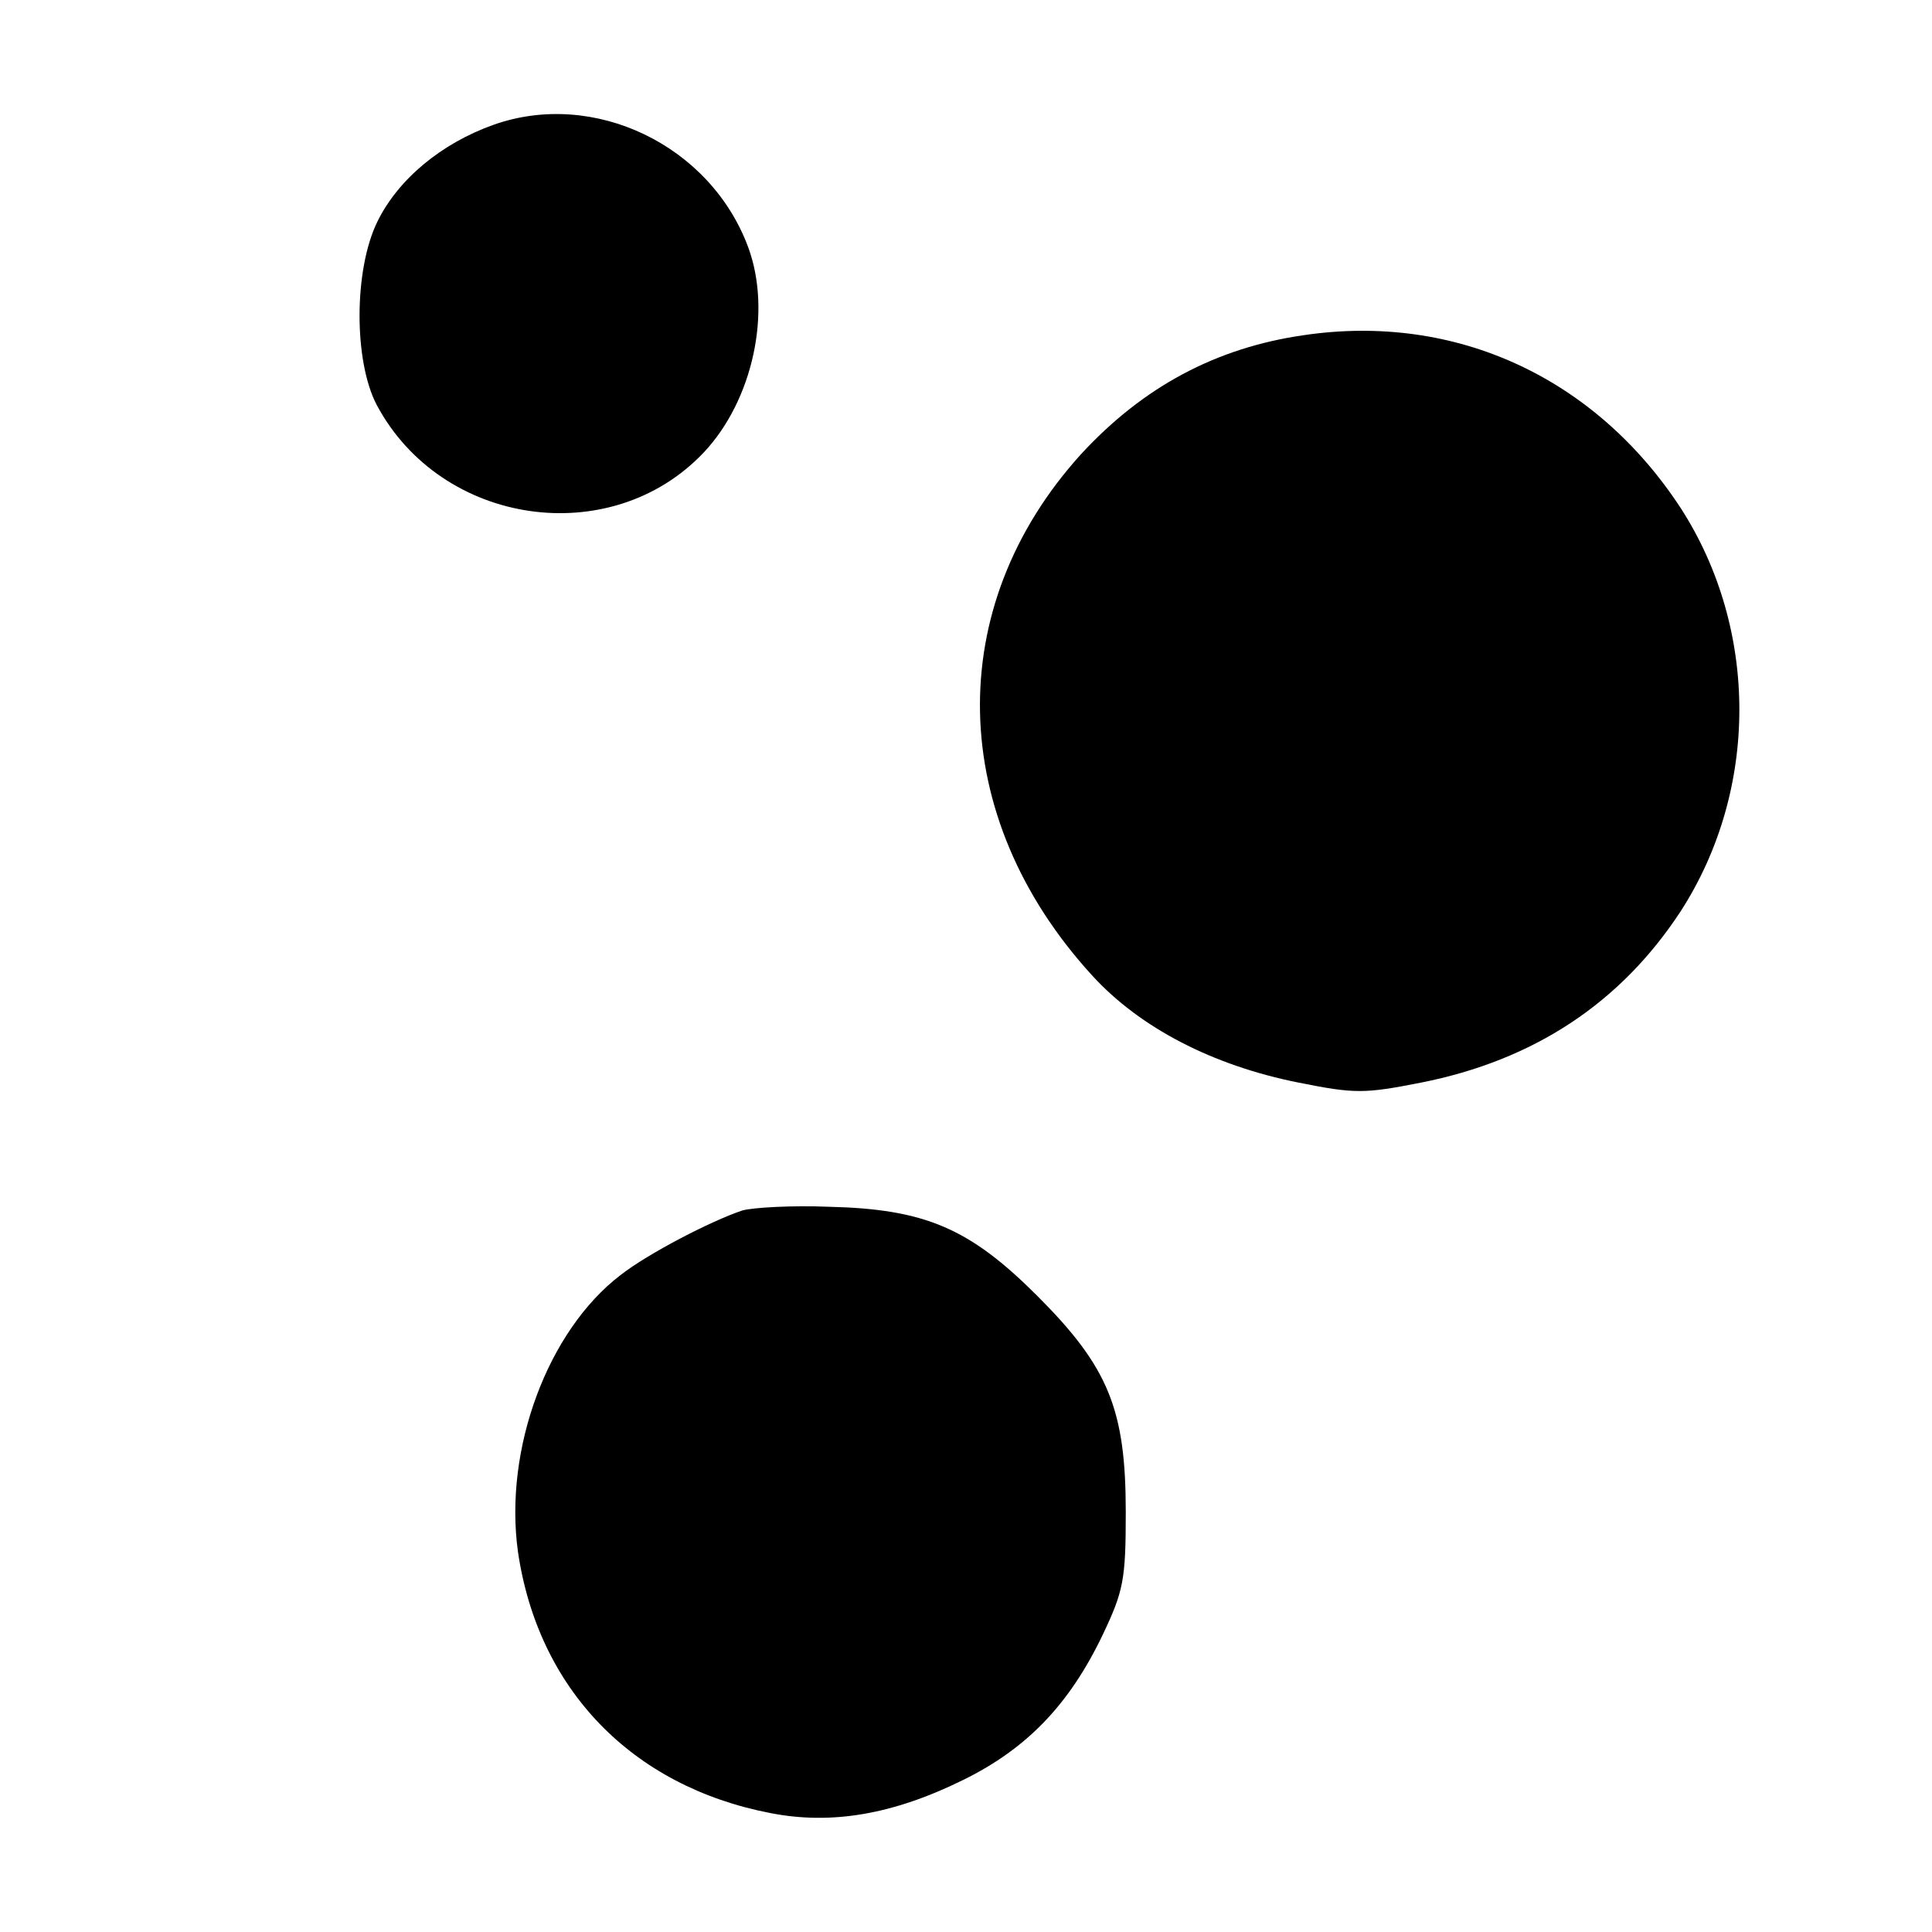 <?xml version="1.0" standalone="no"?>
<!DOCTYPE svg PUBLIC "-//W3C//DTD SVG 20010904//EN"
 "http://www.w3.org/TR/2001/REC-SVG-20010904/DTD/svg10.dtd">
<svg version="1.0" xmlns="http://www.w3.org/2000/svg"
 width="260pt" height="260pt" viewBox="0 0 260 260"
 preserveAspectRatio="xMidYMid meet">
<g transform="translate(0,260) scale(0.1,-0.1)"
fill="#000000" stroke="none">
<path d="M664 2432 c-70 -25 -128 -73 -156 -130 -32 -65 -32 -188 -1 -247 87
-163 315 -196 440 -64 66 70 92 189 60 276 -51 138 -208 213 -343 165z"/>
<path d="M1755 2149 c-119 -17 -217 -70 -300 -160 -187 -206 -181 -488 15
-702 64 -70 162 -121 278 -144 75 -15 88 -15 164 0 152 30 269 107 350 231
105 163 105 379 0 542 -115 176 -303 263 -507 233z"/>
<path d="M999 971 c-42 -14 -127 -58 -164 -87 -98 -75 -157 -234 -138 -372 27
-185 153 -316 340 -352 82 -16 165 -2 260 45 85 42 142 101 187 195 28 59 31
74 31 165 0 138 -23 195 -119 291 -91 91 -151 117 -281 120 -49 2 -102 -1
-116 -5z"/>
</g>
</svg>
